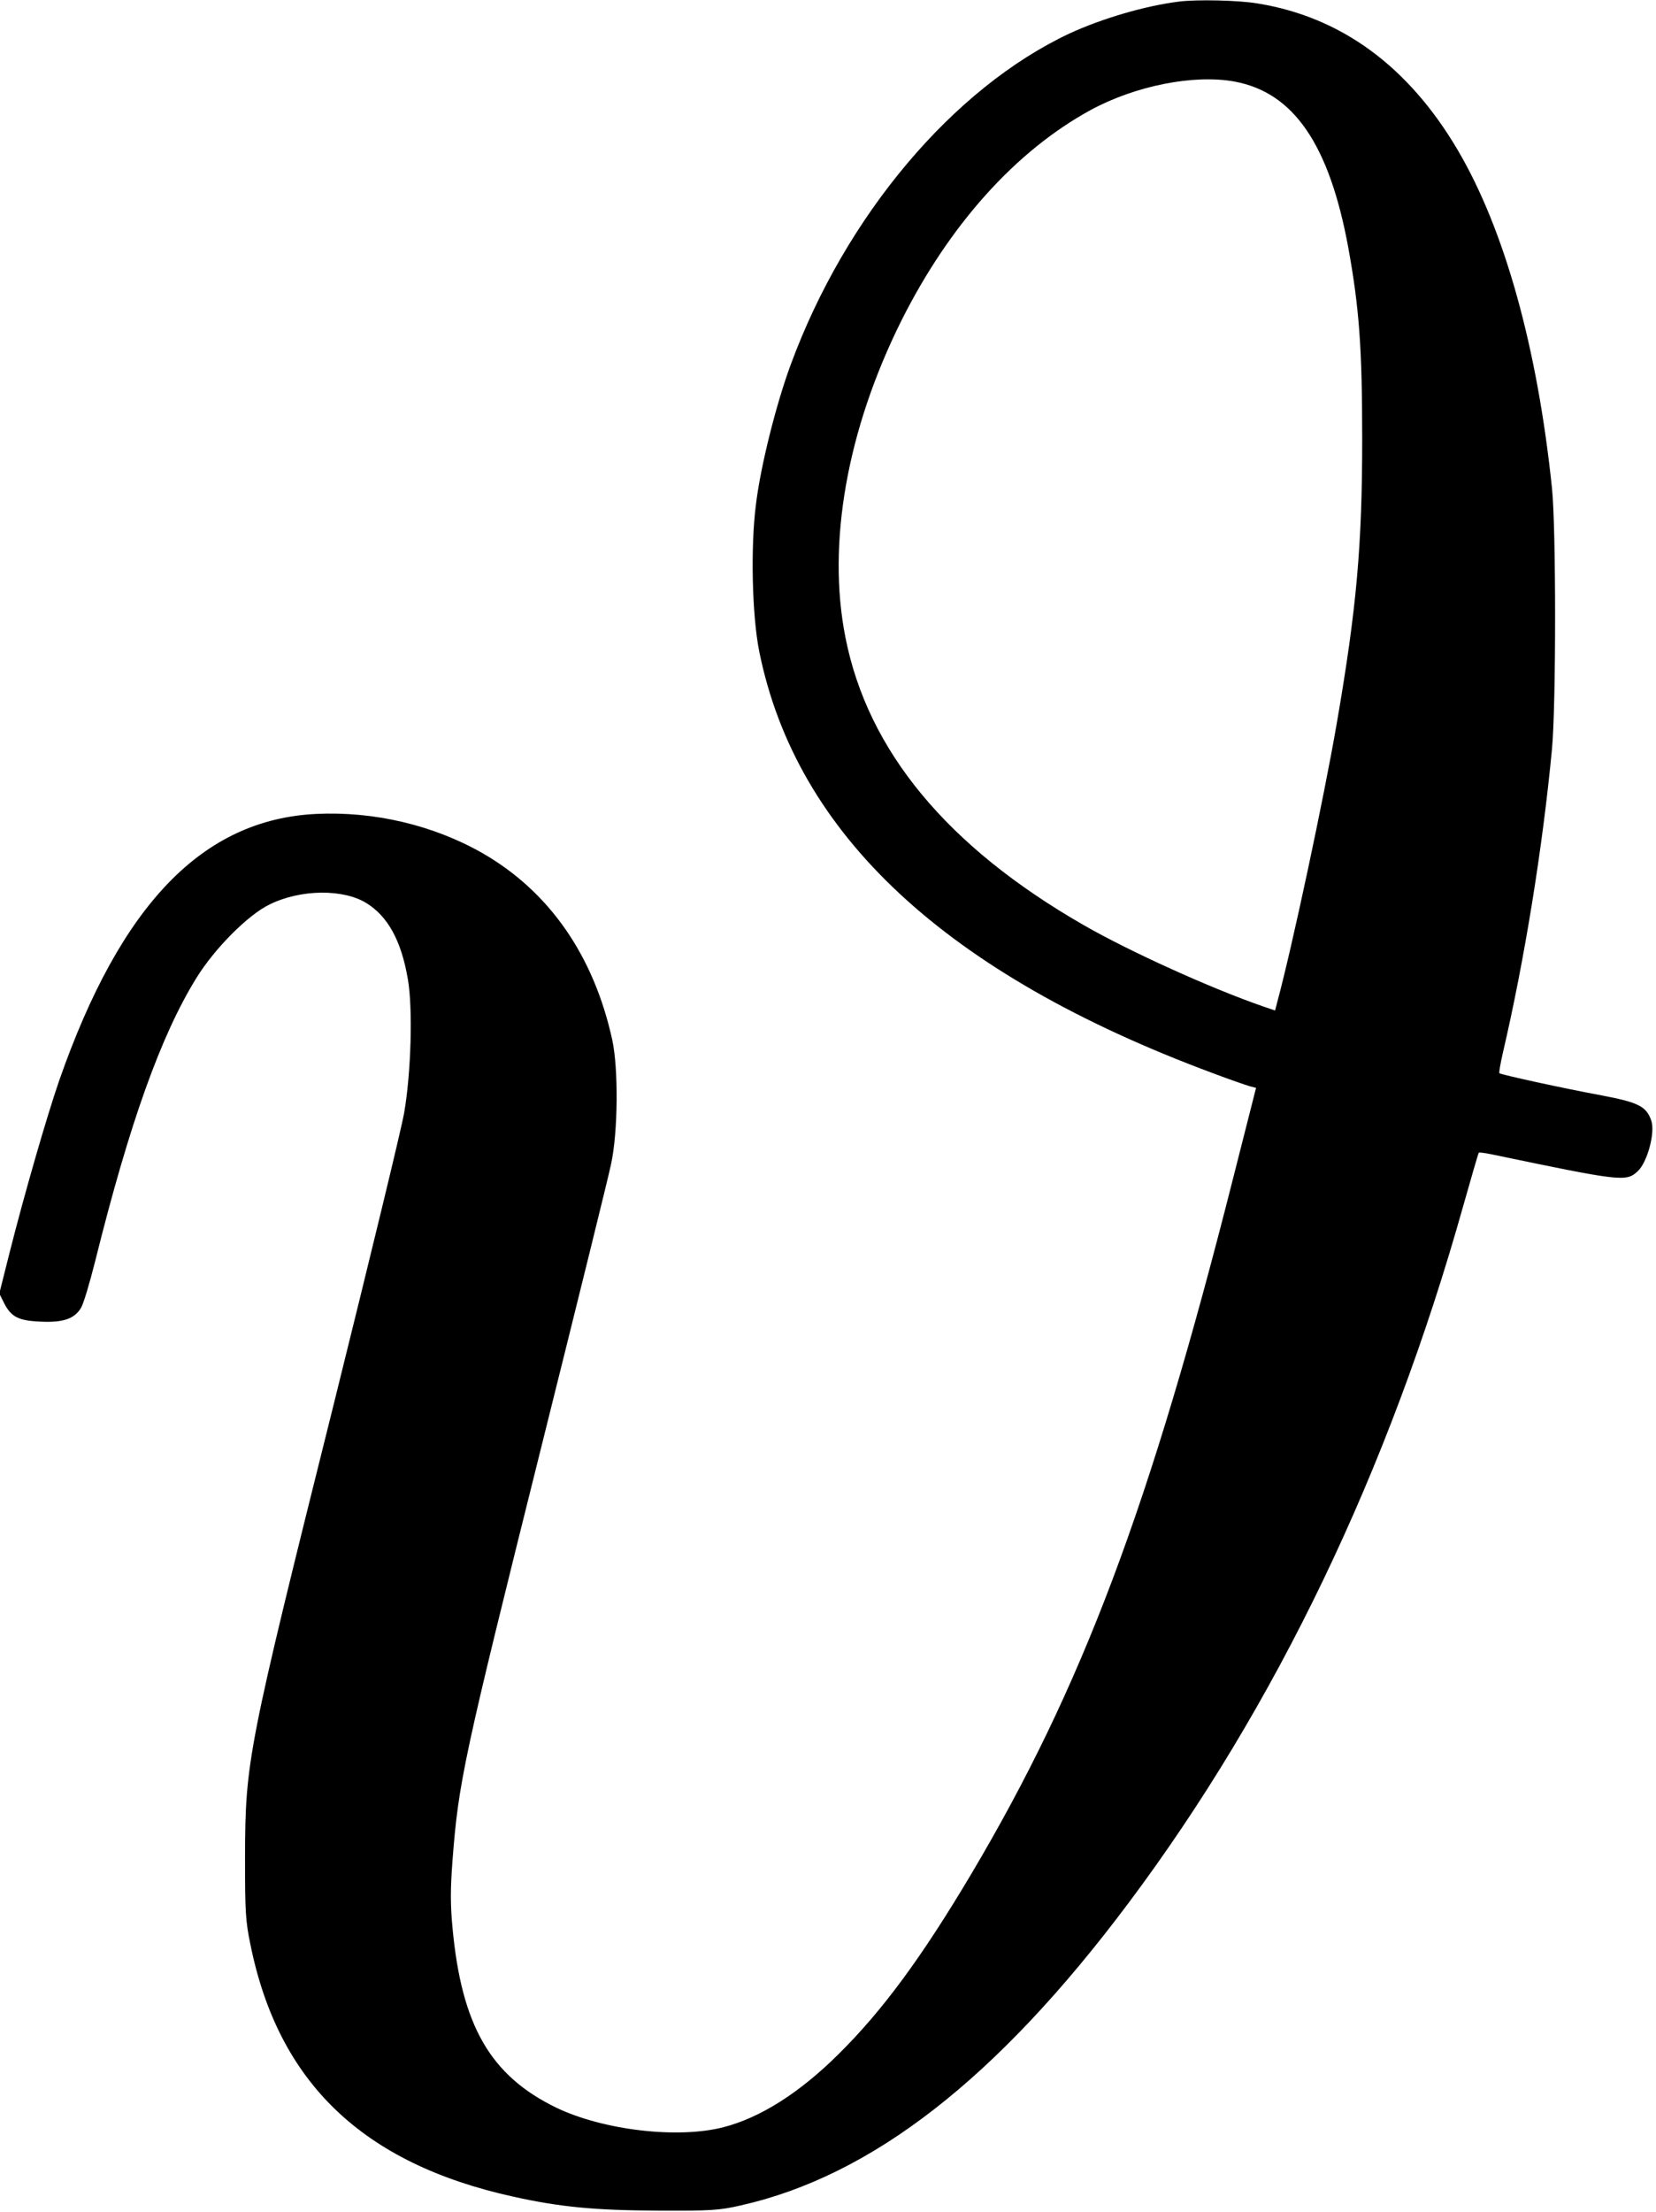 <?xml version="1.0" standalone="no"?>
<!DOCTYPE svg PUBLIC "-//W3C//DTD SVG 20010904//EN"
 "http://www.w3.org/TR/2001/REC-SVG-20010904/DTD/svg10.dtd">
<svg version="1.0" xmlns="http://www.w3.org/2000/svg"
 width="713pt" height="952pt" viewBox="0 0 713 952"
 preserveAspectRatio="xMidYMid meet">
<g transform="translate(0,952) scale(0.1,-0.1)"
fill="#000000" stroke="none">
<path d="M5075 9513 c-145 -18 -331 -73 -470 -137 -501 -235 -964 -784 -1200
-1424 -63 -170 -130 -437 -150 -601 -24 -184 -17 -481 14 -635 159 -788 803
-1387 1951 -1814 74 -28 147 -53 161 -57 l27 -7 -98 -386 c-360 -1422 -651
-2193 -1128 -2997 -214 -360 -383 -589 -571 -775 -168 -167 -337 -274 -496
-315 -196 -51 -518 -13 -720 84 -284 138 -408 353 -447 777 -9 97 -9 164 0
283 26 343 48 443 382 1781 153 613 289 1162 301 1220 30 138 32 411 5 535
-80 364 -272 639 -560 804 -211 120 -466 180 -715 168 -489 -24 -841 -389
-1106 -1147 -53 -153 -151 -492 -215 -746 l-43 -171 19 -38 c31 -63 63 -79
158 -83 97 -5 146 12 174 58 11 16 38 108 62 203 148 595 283 971 435 1217 79
128 223 273 317 318 133 65 316 67 416 5 92 -57 150 -162 178 -327 22 -125 14
-404 -16 -576 -12 -69 -148 -629 -301 -1245 -374 -1498 -383 -1543 -384 -1960
0 -232 2 -272 23 -373 120 -595 483 -943 1132 -1086 203 -45 353 -59 625 -60
227 -1 260 1 353 22 566 127 1106 547 1671 1302 633 845 1121 1860 1441 3000
35 124 65 227 67 229 1 2 26 -1 55 -7 556 -116 579 -119 628 -74 42 37 77 166
60 218 -21 62 -54 79 -211 109 -168 31 -437 90 -443 96 -3 2 4 40 14 85 94
402 172 887 212 1309 18 189 18 955 0 1125 -63 605 -204 1111 -405 1453 -213
362 -503 574 -862 632 -81 14 -264 18 -340 8z m240 -344 c255 -47 408 -270
490 -714 47 -259 60 -431 60 -825 0 -457 -24 -729 -110 -1226 -55 -319 -191
-957 -255 -1194 l-10 -39 -53 18 c-222 77 -572 235 -772 350 -587 337 -929
750 -1025 1238 -80 404 7 894 241 1363 207 413 492 730 814 906 193 105 446
155 620 123z"/>
</g>
</svg>

